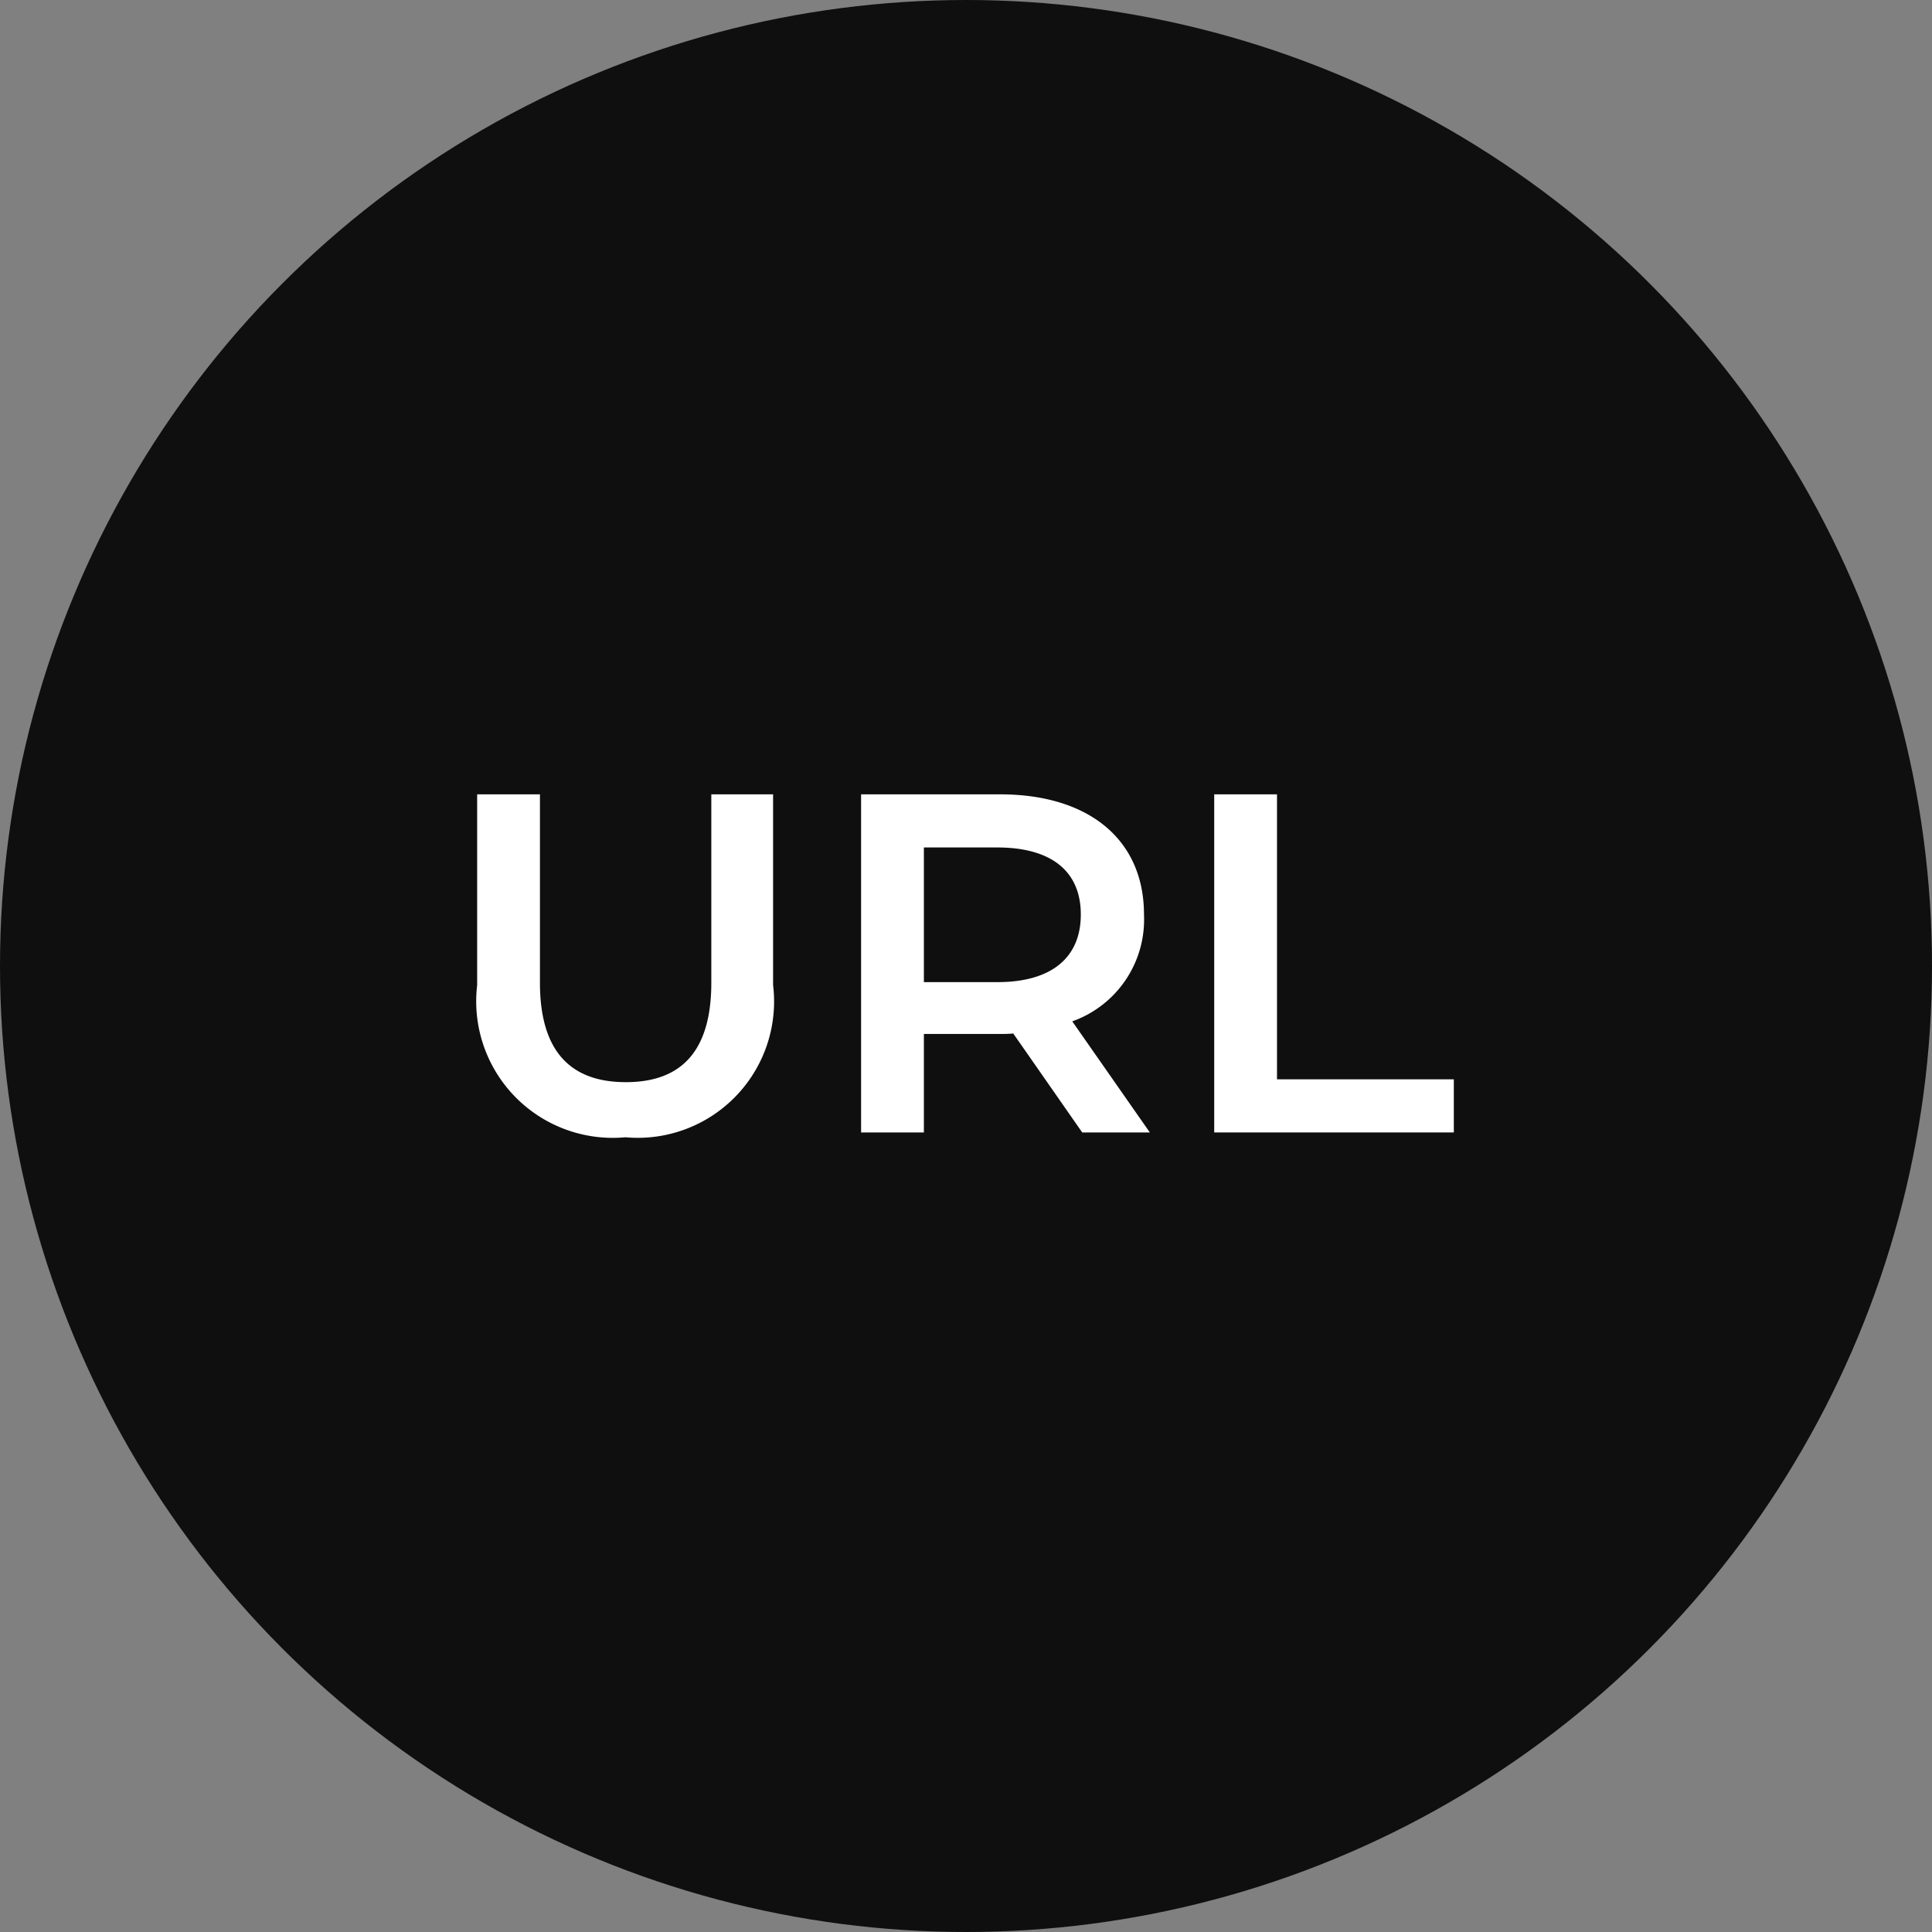 <svg xmlns="http://www.w3.org/2000/svg" width="40" height="40" viewBox="0 0 40 40">
    <rect x="0" y="0" width="40" height="40" fill="#808080" stroke="none"/>
    <defs>
        <style>
            .cls-2{isolation:isolate}.cls-3{fill:#fff}
        </style>
    </defs>
    <g id="share-url">
        <g id="그룹_1937">
            <circle id="타원_728" cx="20" cy="20" r="20" fill="#0f0f0f"/>
        </g>
        <g id="그룹_1939" class="cls-2" transform="translate(-1 -.554)">
            <g id="그룹_1938" class="cls-2">
                <path id="패스_4030" d="M10.879 20.952V17h1.3v3.9c0 1.439.65 2.059 1.779 2.059s1.769-.62 1.769-2.059V17h1.279v3.948a2.823 2.823 0 0 1-3.058 3.152 2.827 2.827 0 0 1-3.069-3.148z" class="cls-3"/>
                <path id="패스_4031" d="M23.406 24l-1.428-2.049a2.455 2.455 0 0 1-.271.01h-1.579V24h-1.3v-7h2.878c1.84 0 2.979.94 2.979 2.488A2.237 2.237 0 0 1 23.2 21.7l1.606 2.3zm-1.759-5.9h-1.519v2.788h1.519c1.14 0 1.73-.52 1.73-1.4s-.59-1.388-1.73-1.388z" class="cls-3"/>
                <path id="패스_4032" d="M26.139 17h1.3v5.9H31.1V24h-4.961z" class="cls-3"/>
            </g>
        </g>
    </g>
</svg>
